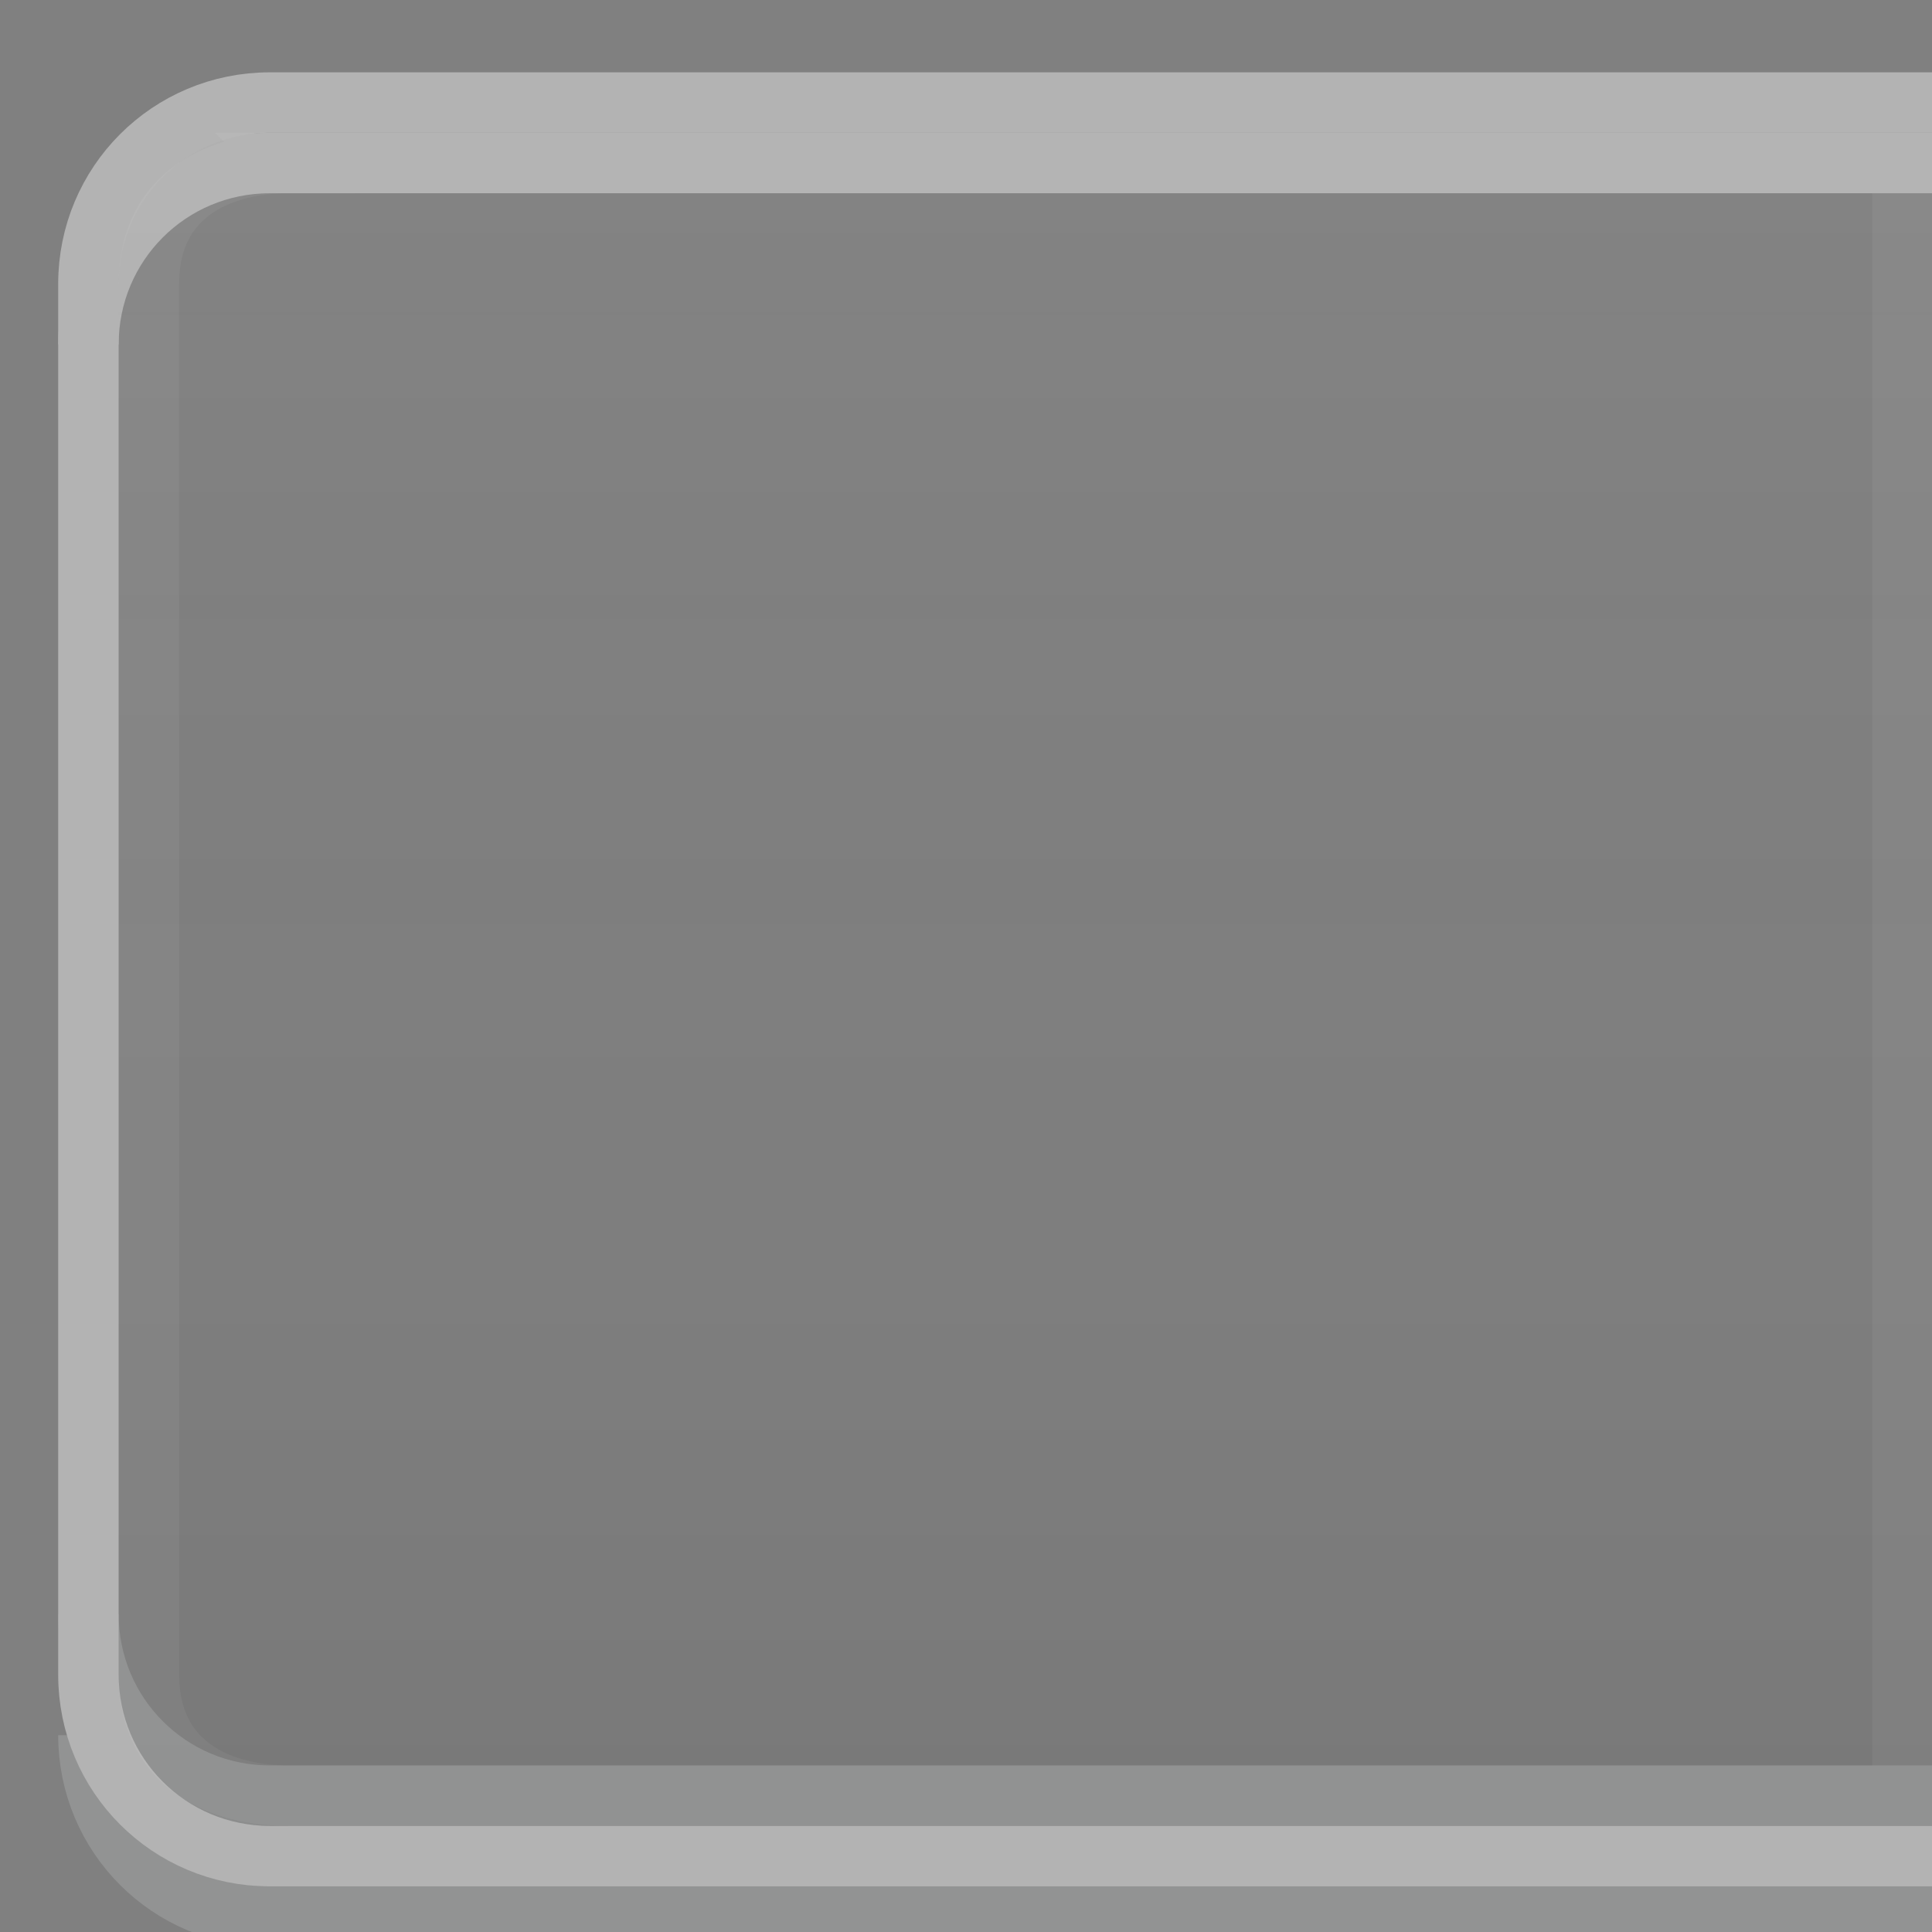 <?xml version="1.0" encoding="UTF-8" standalone="no"?>
<!-- Created with Inkscape (http://www.inkscape.org/) -->

<svg
   xmlns:dc="http://purl.org/dc/elements/1.1/"
   xmlns:cc="http://creativecommons.org/ns#"
   xmlns:rdf="http://www.w3.org/1999/02/22-rdf-syntax-ns#"
   xmlns:svg="http://www.w3.org/2000/svg"
   xmlns="http://www.w3.org/2000/svg"
   xmlns:xlink="http://www.w3.org/1999/xlink"
   xmlns:sodipodi="http://sodipodi.sourceforge.net/DTD/sodipodi-0.dtd"
   xmlns:inkscape="http://www.inkscape.org/namespaces/inkscape"
   width="32"
   height="32"
   viewBox="0 0 8.467 8.467"
   version="1.1"
   id="svg1653"
   inkscape:version="0.92.4 5da689c313, 2019-01-14"
   sodipodi:docname="button-linked-first-disabled.svg">
  <rect x="0" y="0" width="8.467" height="8.467" fill="#808080" stroke="none"/>
  <defs
     id="defs1647">
    <linearGradient
       inkscape:collect="always"
       xlink:href="#linearGradient6691"
       id="linearGradient1558"
       x1="5"
       y1="2"
       x2="5"
       y2="30"
       gradientUnits="userSpaceOnUse" />
    <linearGradient
       inkscape:collect="always"
       id="linearGradient6691">
      <stop
         style="stop-color:#e9e9e9;stop-opacity:0.038"
         offset="0"
         id="stop6687" />
      <stop
         id="stop6693"
         offset="0.643"
         style="stop-color:#000000;stop-opacity:0.01" />
      <stop
         style="stop-color:#000000;stop-opacity:0.055"
         offset="1"
         id="stop6689" />
    </linearGradient>
  </defs>
  <sodipodi:namedview
     id="base"
     pagecolor="#ffffff"
     bordercolor="#666666"
     borderopacity="1.0"
     inkscape:pageopacity="0.0"
     inkscape:pageshadow="2"
     inkscape:zoom="10.524815"
     inkscape:cx="-2.2516386"
     inkscape:cy="17.425781"
     inkscape:document-units="px"
     inkscape:current-layer="g7358"
     showgrid="true"
     units="px"
     inkscape:snap-nodes="false"
     inkscape:snap-bbox="true"
     inkscape:bbox-nodes="true"
     inkscape:window-width="1366"
     inkscape:window-height="666"
     inkscape:window-x="0"
     inkscape:window-y="28"
     inkscape:window-maximized="1">
    <inkscape:grid
       type="xygrid"
       id="grid2198"
       empspacing="4" />
  </sodipodi:namedview>
  <g
     inkscape:label="Layer 1"
     inkscape:groupmode="layer"
     id="layer1"
     transform="translate(0,-288.533)">
    <g
       inkscape:label="#g7162"
       id="combo-entry-rtl-button"
       transform="matrix(-0.265,0,0,0.265,6.615,255.46)">
      <g
         id="g7358"
         transform="translate(15,125)">
        <path
           style="color:#000000;display:inline;overflow:visible;visibility:visible;fill:url(#linearGradient1558);fill-opacity:1;stroke:none;stroke-width:1;marker:none;enable-background:accumulate"
           d="M -22,1.5 H 5.5 c 1.662,0 3,1.338 3,3 v 23 c 0,1.662 -1.338,3 -3,3 H -22 Z"
           id="path7360"
           inkscape:connector-curvature="0"
           sodipodi:nodetypes="csssscc" />
        <path
           style="color:#000000;display:inline;overflow:visible;visibility:visible;opacity:0.45;fill:none;stroke:#ffffff;stroke-width:1;stroke-miterlimit:4;stroke-dasharray:none;stroke-opacity:0.8;marker:none;enable-background:accumulate"
           d="M -22,2.5 H 5.5 c 1.662,0 3,1.338 3,3"
           id="path7362"
           inkscape:connector-curvature="0"
           sodipodi:nodetypes="csc" />
        <path
           style="color:#000000;display:inline;overflow:visible;visibility:visible;opacity:0.15;fill:none;stroke:#f8ffff;stroke-width:1;stroke-miterlimit:4;stroke-dasharray:none;stroke-opacity:1;marker:none;enable-background:accumulate"
           d="M -22,29.5 H 5.5 c 1.662,0 3,-1.338 3,-3"
           id="path1737"
           inkscape:connector-curvature="0"
           sodipodi:nodetypes="csc" />
        <path
           sodipodi:nodetypes="csc"
           inkscape:connector-curvature="0"
           id="path1577"
           d="M -22,31.5 H 5.5 c 1.662,0 3,-1.338 3,-3"
           style="color:#000000;display:inline;overflow:visible;visibility:visible;opacity:0.15;fill:none;stroke:#f8ffff;stroke-width:1;stroke-miterlimit:4;stroke-dasharray:none;stroke-opacity:1;marker:none;enable-background:accumulate" />
        <path
           style="color:#000000;display:inline;overflow:visible;visibility:visible;fill:none;stroke:#b3b3b3;stroke-width:1;stroke-miterlimit:4;stroke-dasharray:none;stroke-opacity:1;marker:none;enable-background:accumulate"
           d="M -22,1.5 H 5.5 c 1.662,0 3,1.338 3,3 v 23 c 0,1.662 -1.338,3 -3,3 H -22"
           id="path7364"
           inkscape:connector-curvature="0"
           sodipodi:nodetypes="cssssc" />
        <path
           sodipodi:nodetypes="sccssss"
           inkscape:connector-curvature="0"
           id="use7035-5-2"
           d="m 5.2,2.5 h -26.7 l 0,27 H 5.2 c 1.039,0 2.3,-0.453 2.3,-2 v -23 c 0,-1.547 -1.261,-2 -2.3,-2 z"
           style="color:#000000;display:inline;overflow:visible;visibility:visible;opacity:0.05;fill:none;stroke:#ffffff;stroke-width:1;stroke-miterlimit:4;stroke-dasharray:none;stroke-opacity:0.944;marker:none;enable-background:accumulate" />
      </g>
      <rect
         style="color:#000000;display:inline;overflow:visible;visibility:visible;fill:none;stroke:none;stroke-width:2;marker:none;enable-background:accumulate"
         id="rect7366"
         width="8"
         height="32"
         x="17"
         y="125"
         rx="0"
         ry="0" />
    </g>
  </g>
</svg>
